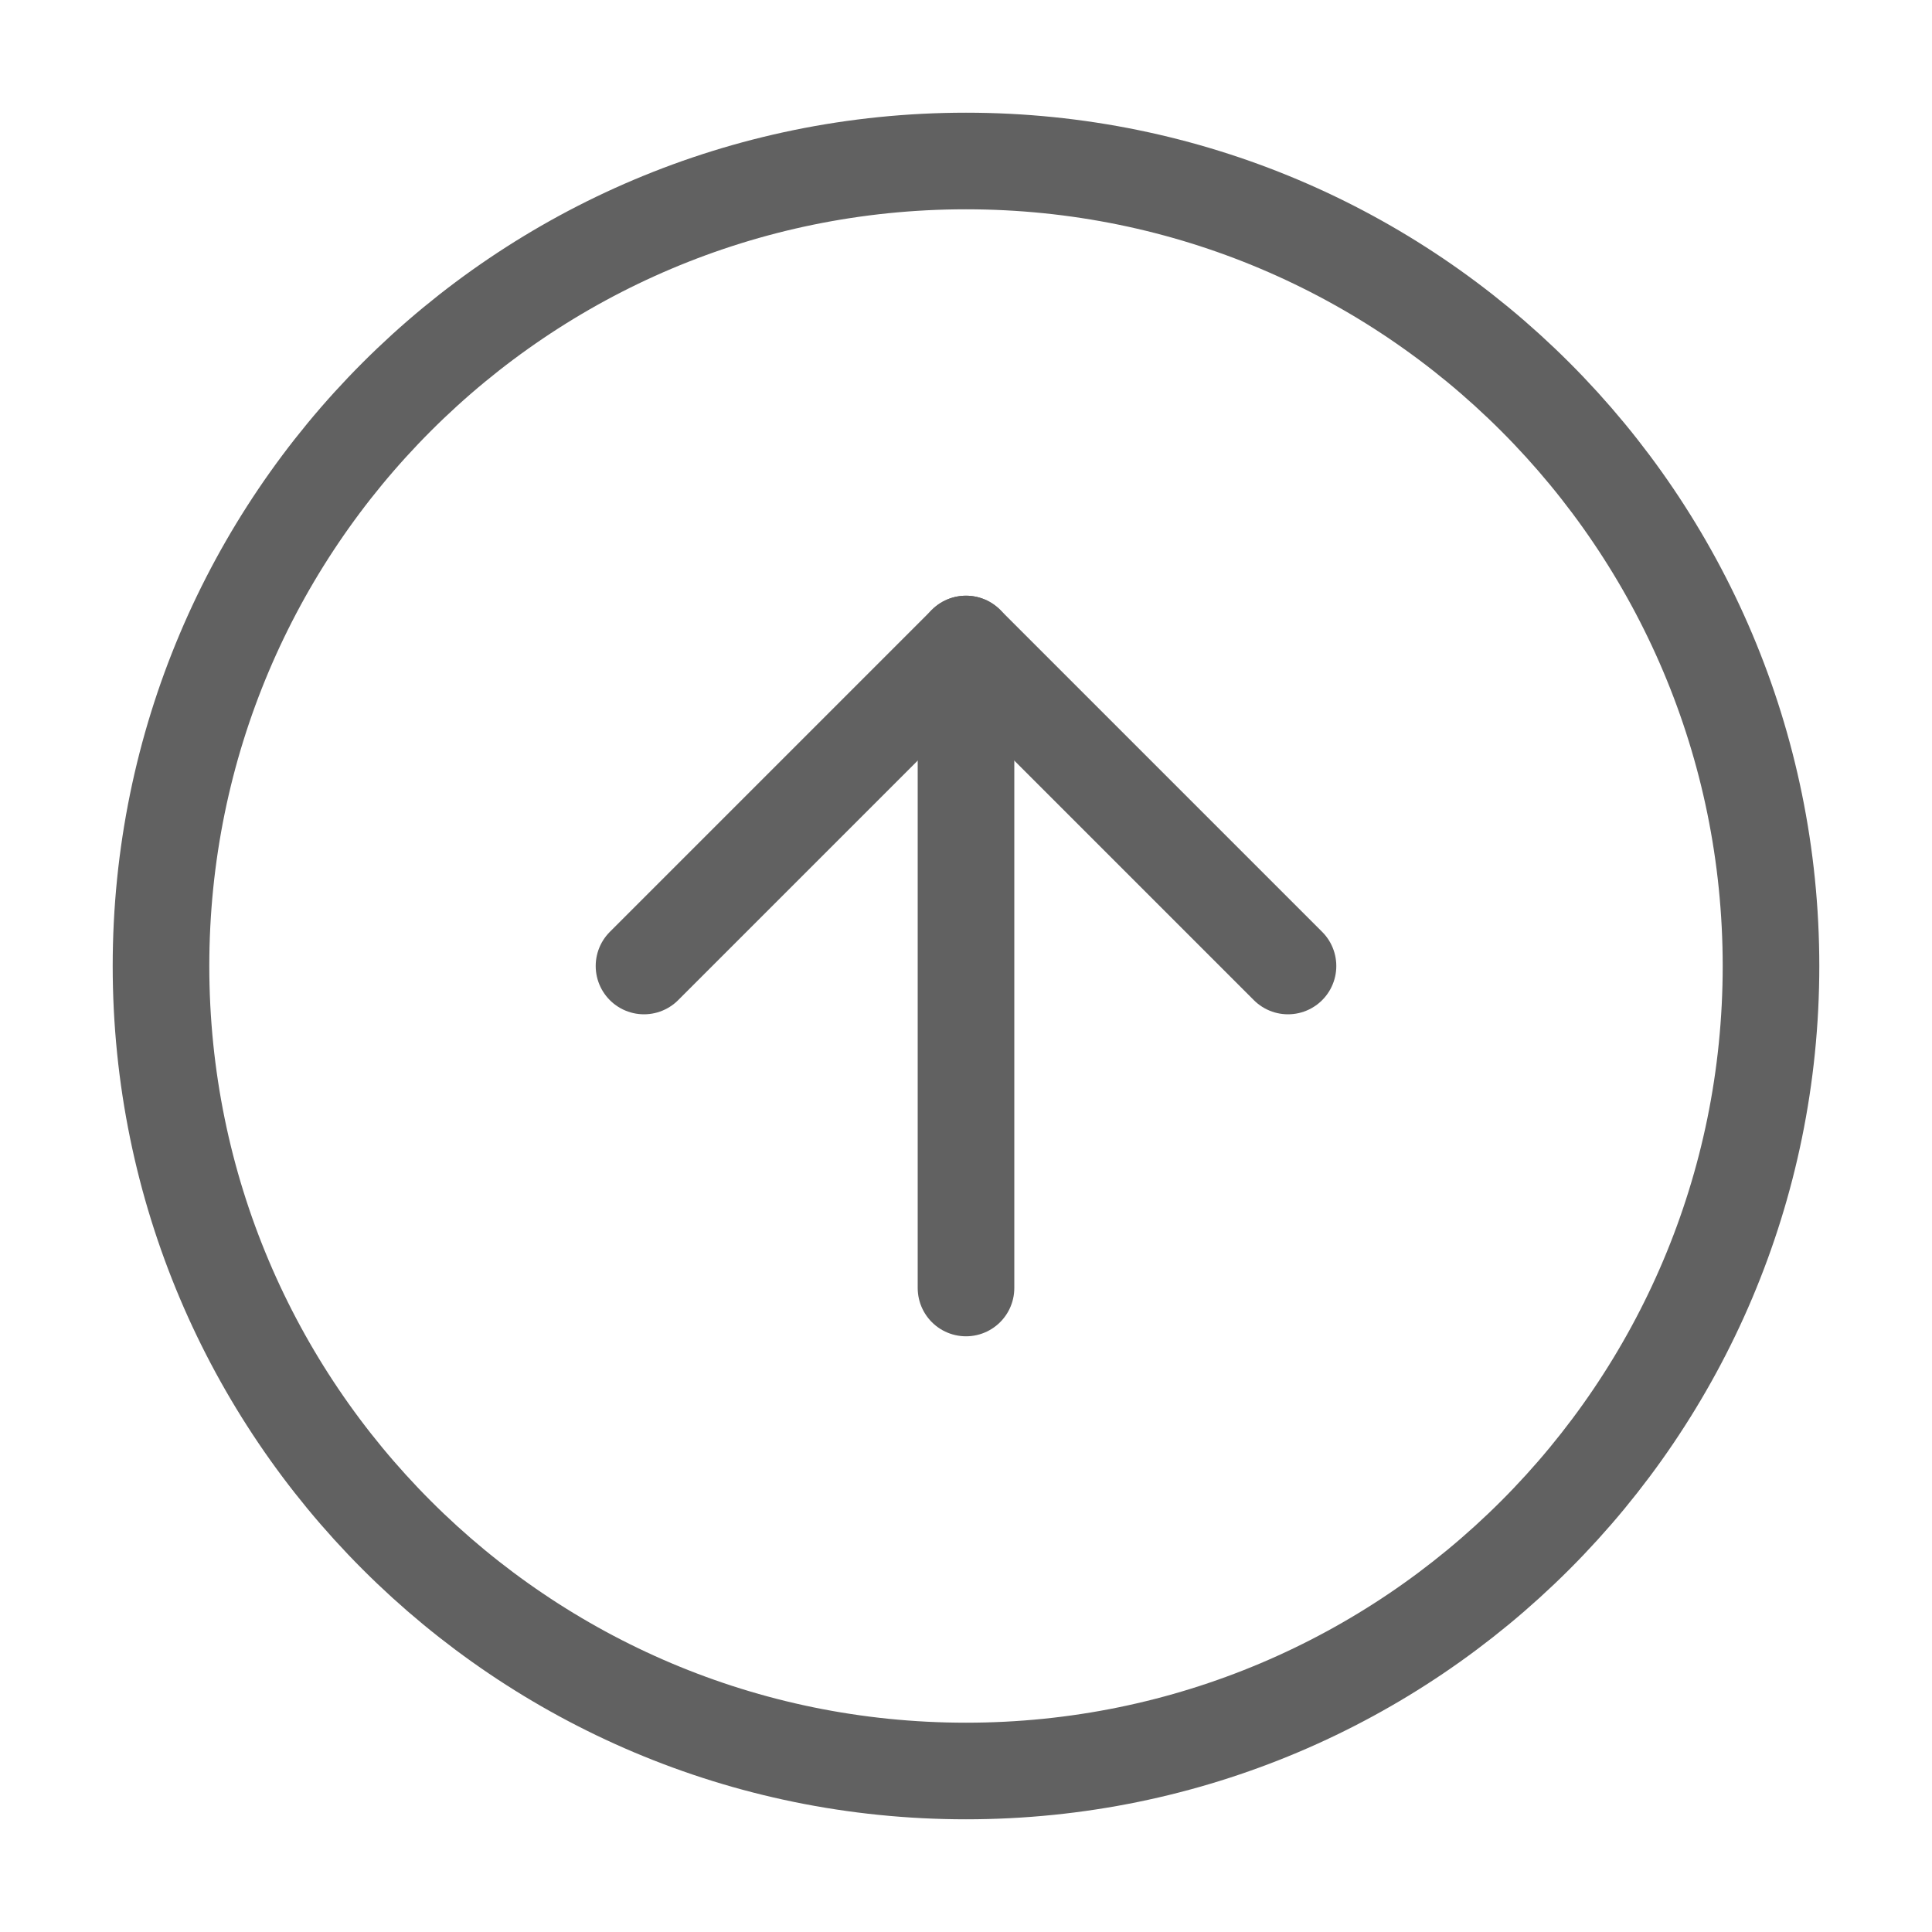 <svg width="24" height="24" viewBox="0 0 24 24" fill="none" xmlns="http://www.w3.org/2000/svg">
<path d="M12 22C17.523 22 22 17.523 22 12C22 6.477 17.523 2 12 2C6.477 2 2 6.477 2 12C2 17.523 6.477 22 12 22Z" stroke="#616161" stroke-width="1.2" stroke-linecap="round" stroke-linejoin="round"/>
<path d="M16 12L12 8L8 12" stroke="#616161" stroke-width="1.2" stroke-linecap="round" stroke-linejoin="round"/>
<path d="M12 16V8" stroke="#616161" stroke-width="1.2" stroke-linecap="round" stroke-linejoin="round"/>
</svg>
